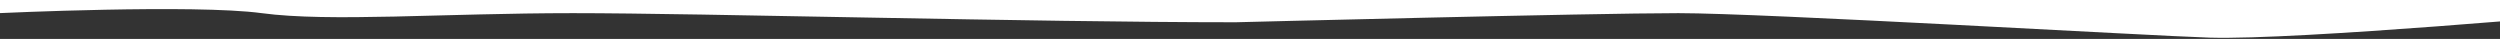 <?xml version="1.0" encoding="utf-8"?>
<!-- Generator: Adobe Illustrator 21.1.0, SVG Export Plug-In . SVG Version: 6.00 Build 0)  -->
<svg version="1.1" id="Слой_1" xmlns="http://www.w3.org/2000/svg" xmlns:xlink="http://www.w3.org/1999/xlink" x="0px" y="0px"
	 width="1920px" height="29.9px" viewBox="0 0 1920 29.9" style="enable-background:new 0 0 1920 29.9;" xml:space="preserve">
<rect x="0" y="0" width="1920" height="29.9" fill="#333333" stroke="none"/>
<style type="text/css">
	.st0{fill:#FFFFFF;}
</style>
<path class="st0" d="M1972-91.9l23,102c0,0-230.1,20.8-298,18.8c-46.5-1.4-342-18.8-408-18.8s-340,7-340,7c-157,0-410-7-509-7
	s-187,7-239,0s-202,0-202,0v-112.2c0,0,156,0.5,212,0s285,10.2,477,10.2c192,0,253-10.2,422-10.2c25.6,0,93.6,2.9,158.3,5.5
	l132.7,4.6c54.8-2.5,267.9-7.1,307-10.2C1815-102.1,1972-91.9,1972-91.9z"/>
</svg>
